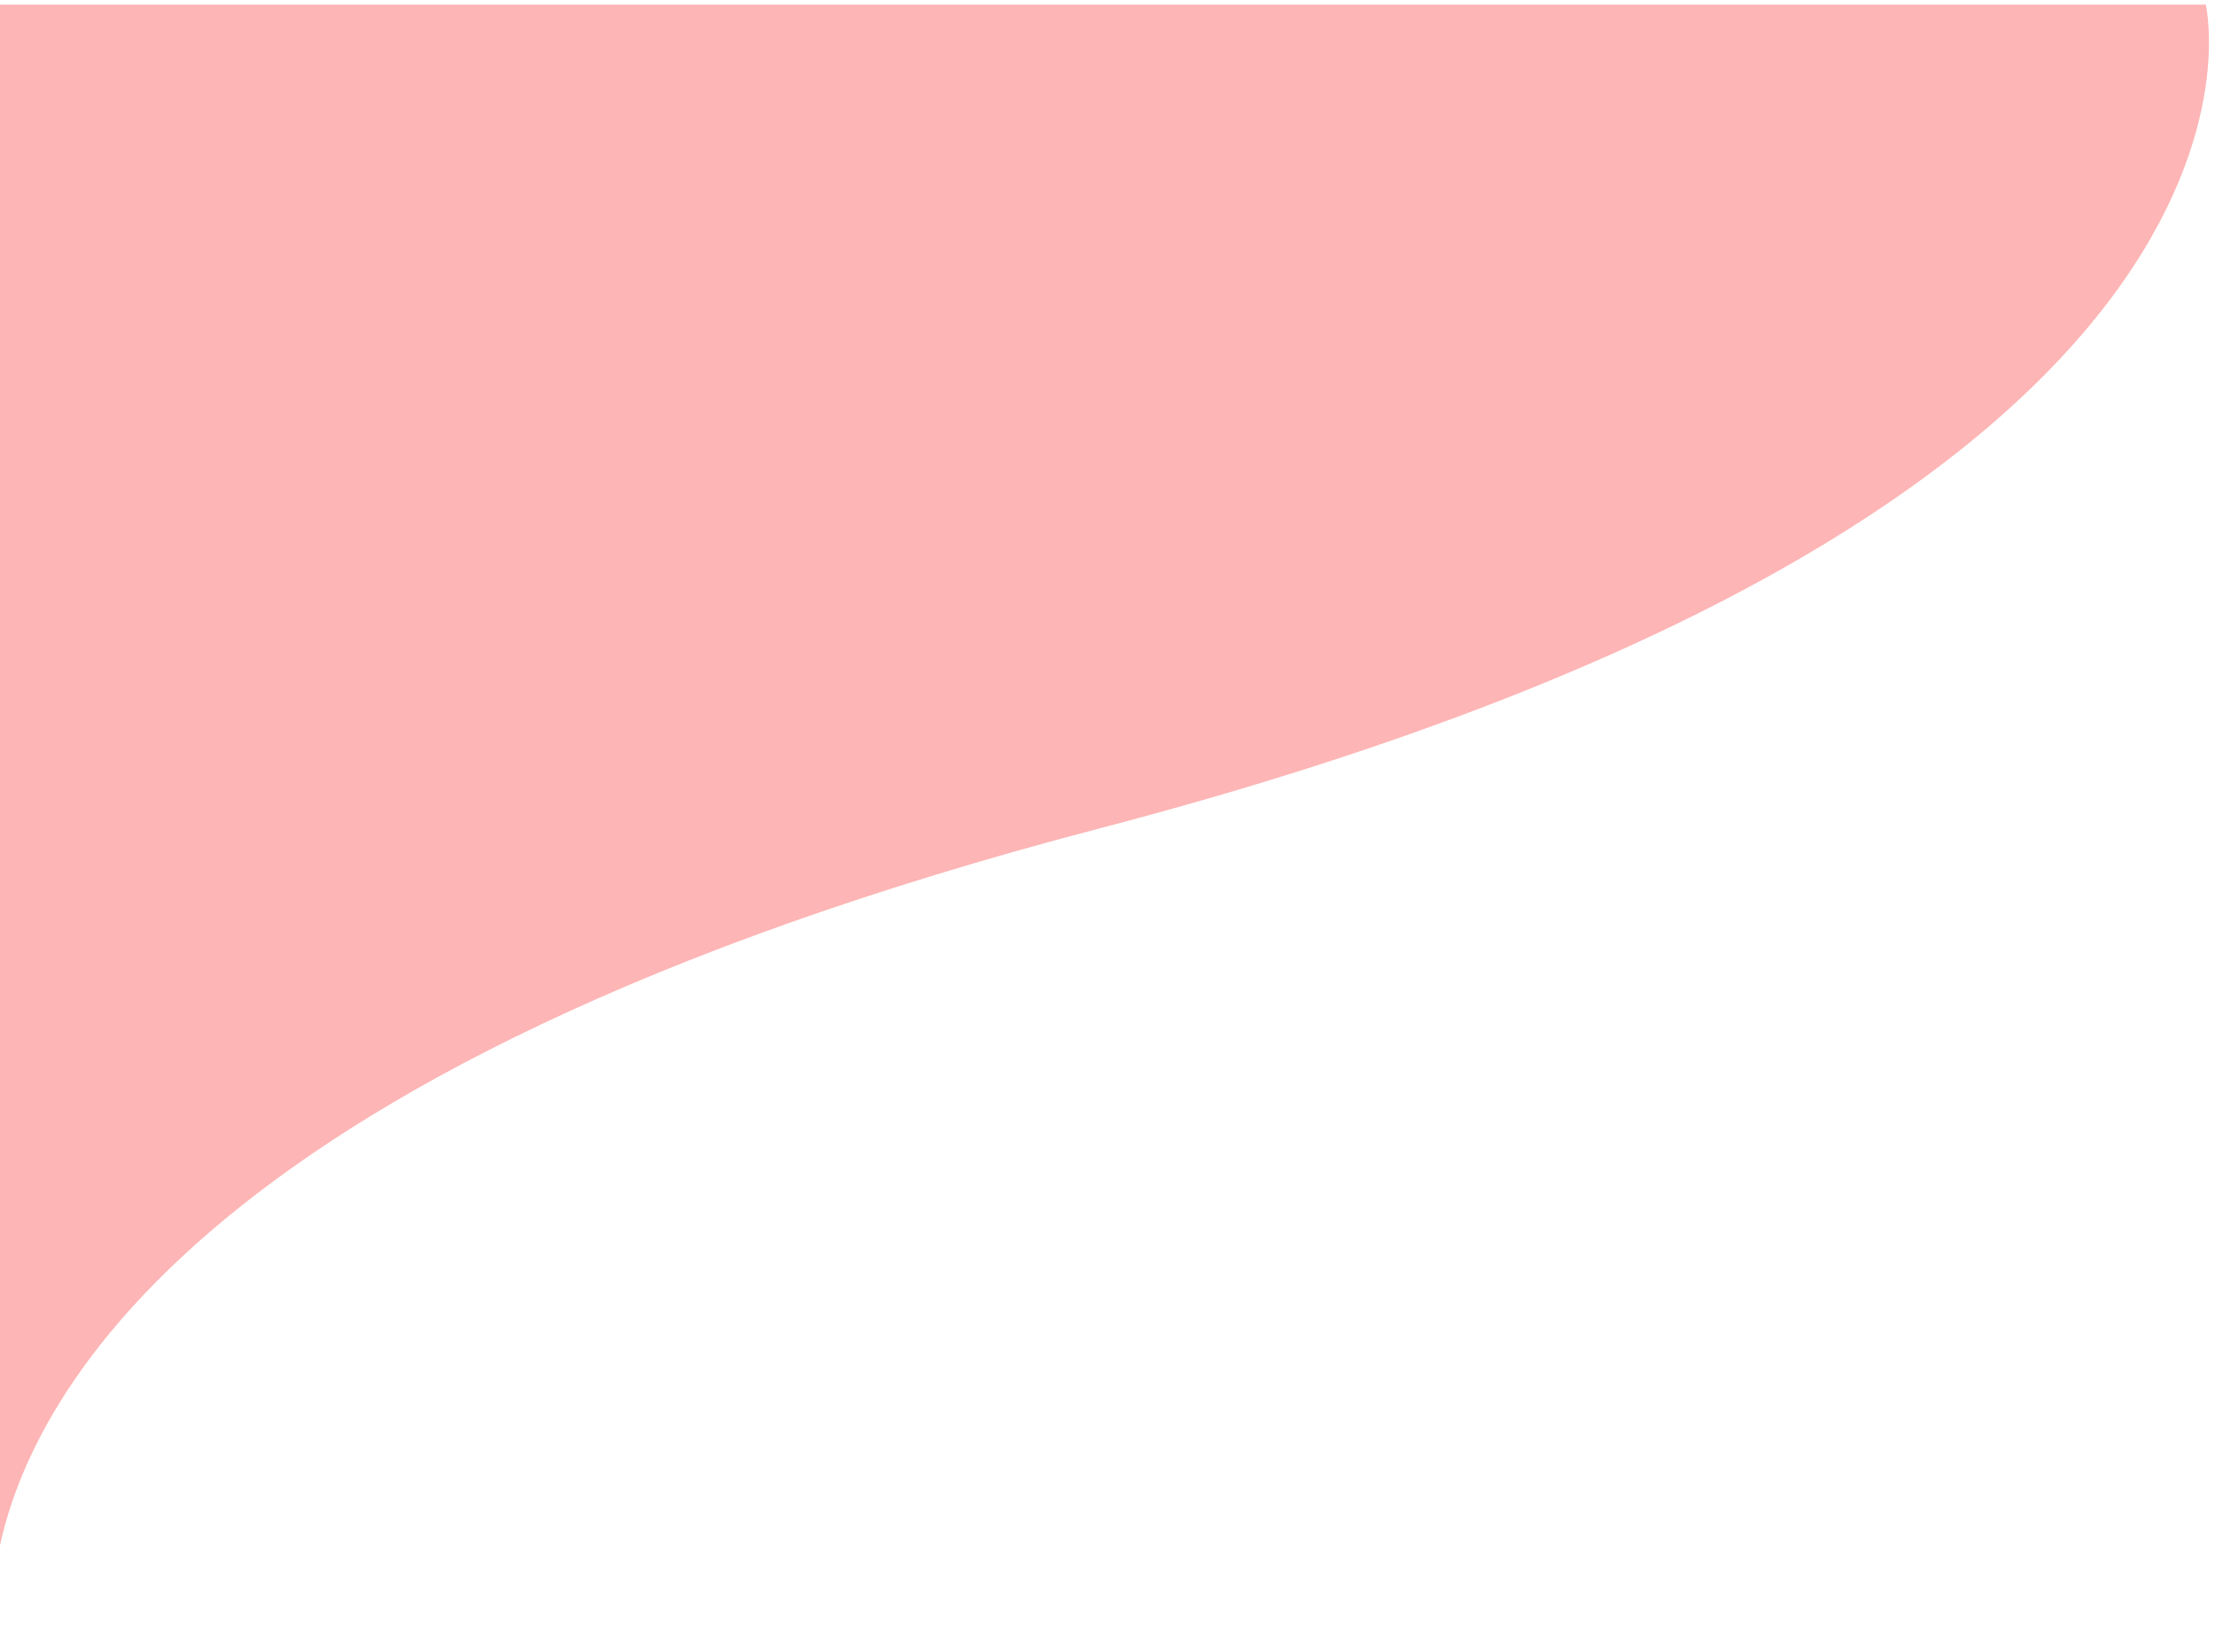 <svg width="240" height="179" viewBox="0 0 240 179" fill="none" xmlns="http://www.w3.org/2000/svg">
<path d="M-0.5 0.5H239C239 0.5 252 55 119.25 89.75C19.113 115.963 1.909 153.414 -0.5 170.233V179C-0.5 179 -1.285 175.711 -0.5 170.233V0.5Z" fill="#FE9393" fill-opacity="0.68"/>
</svg>
